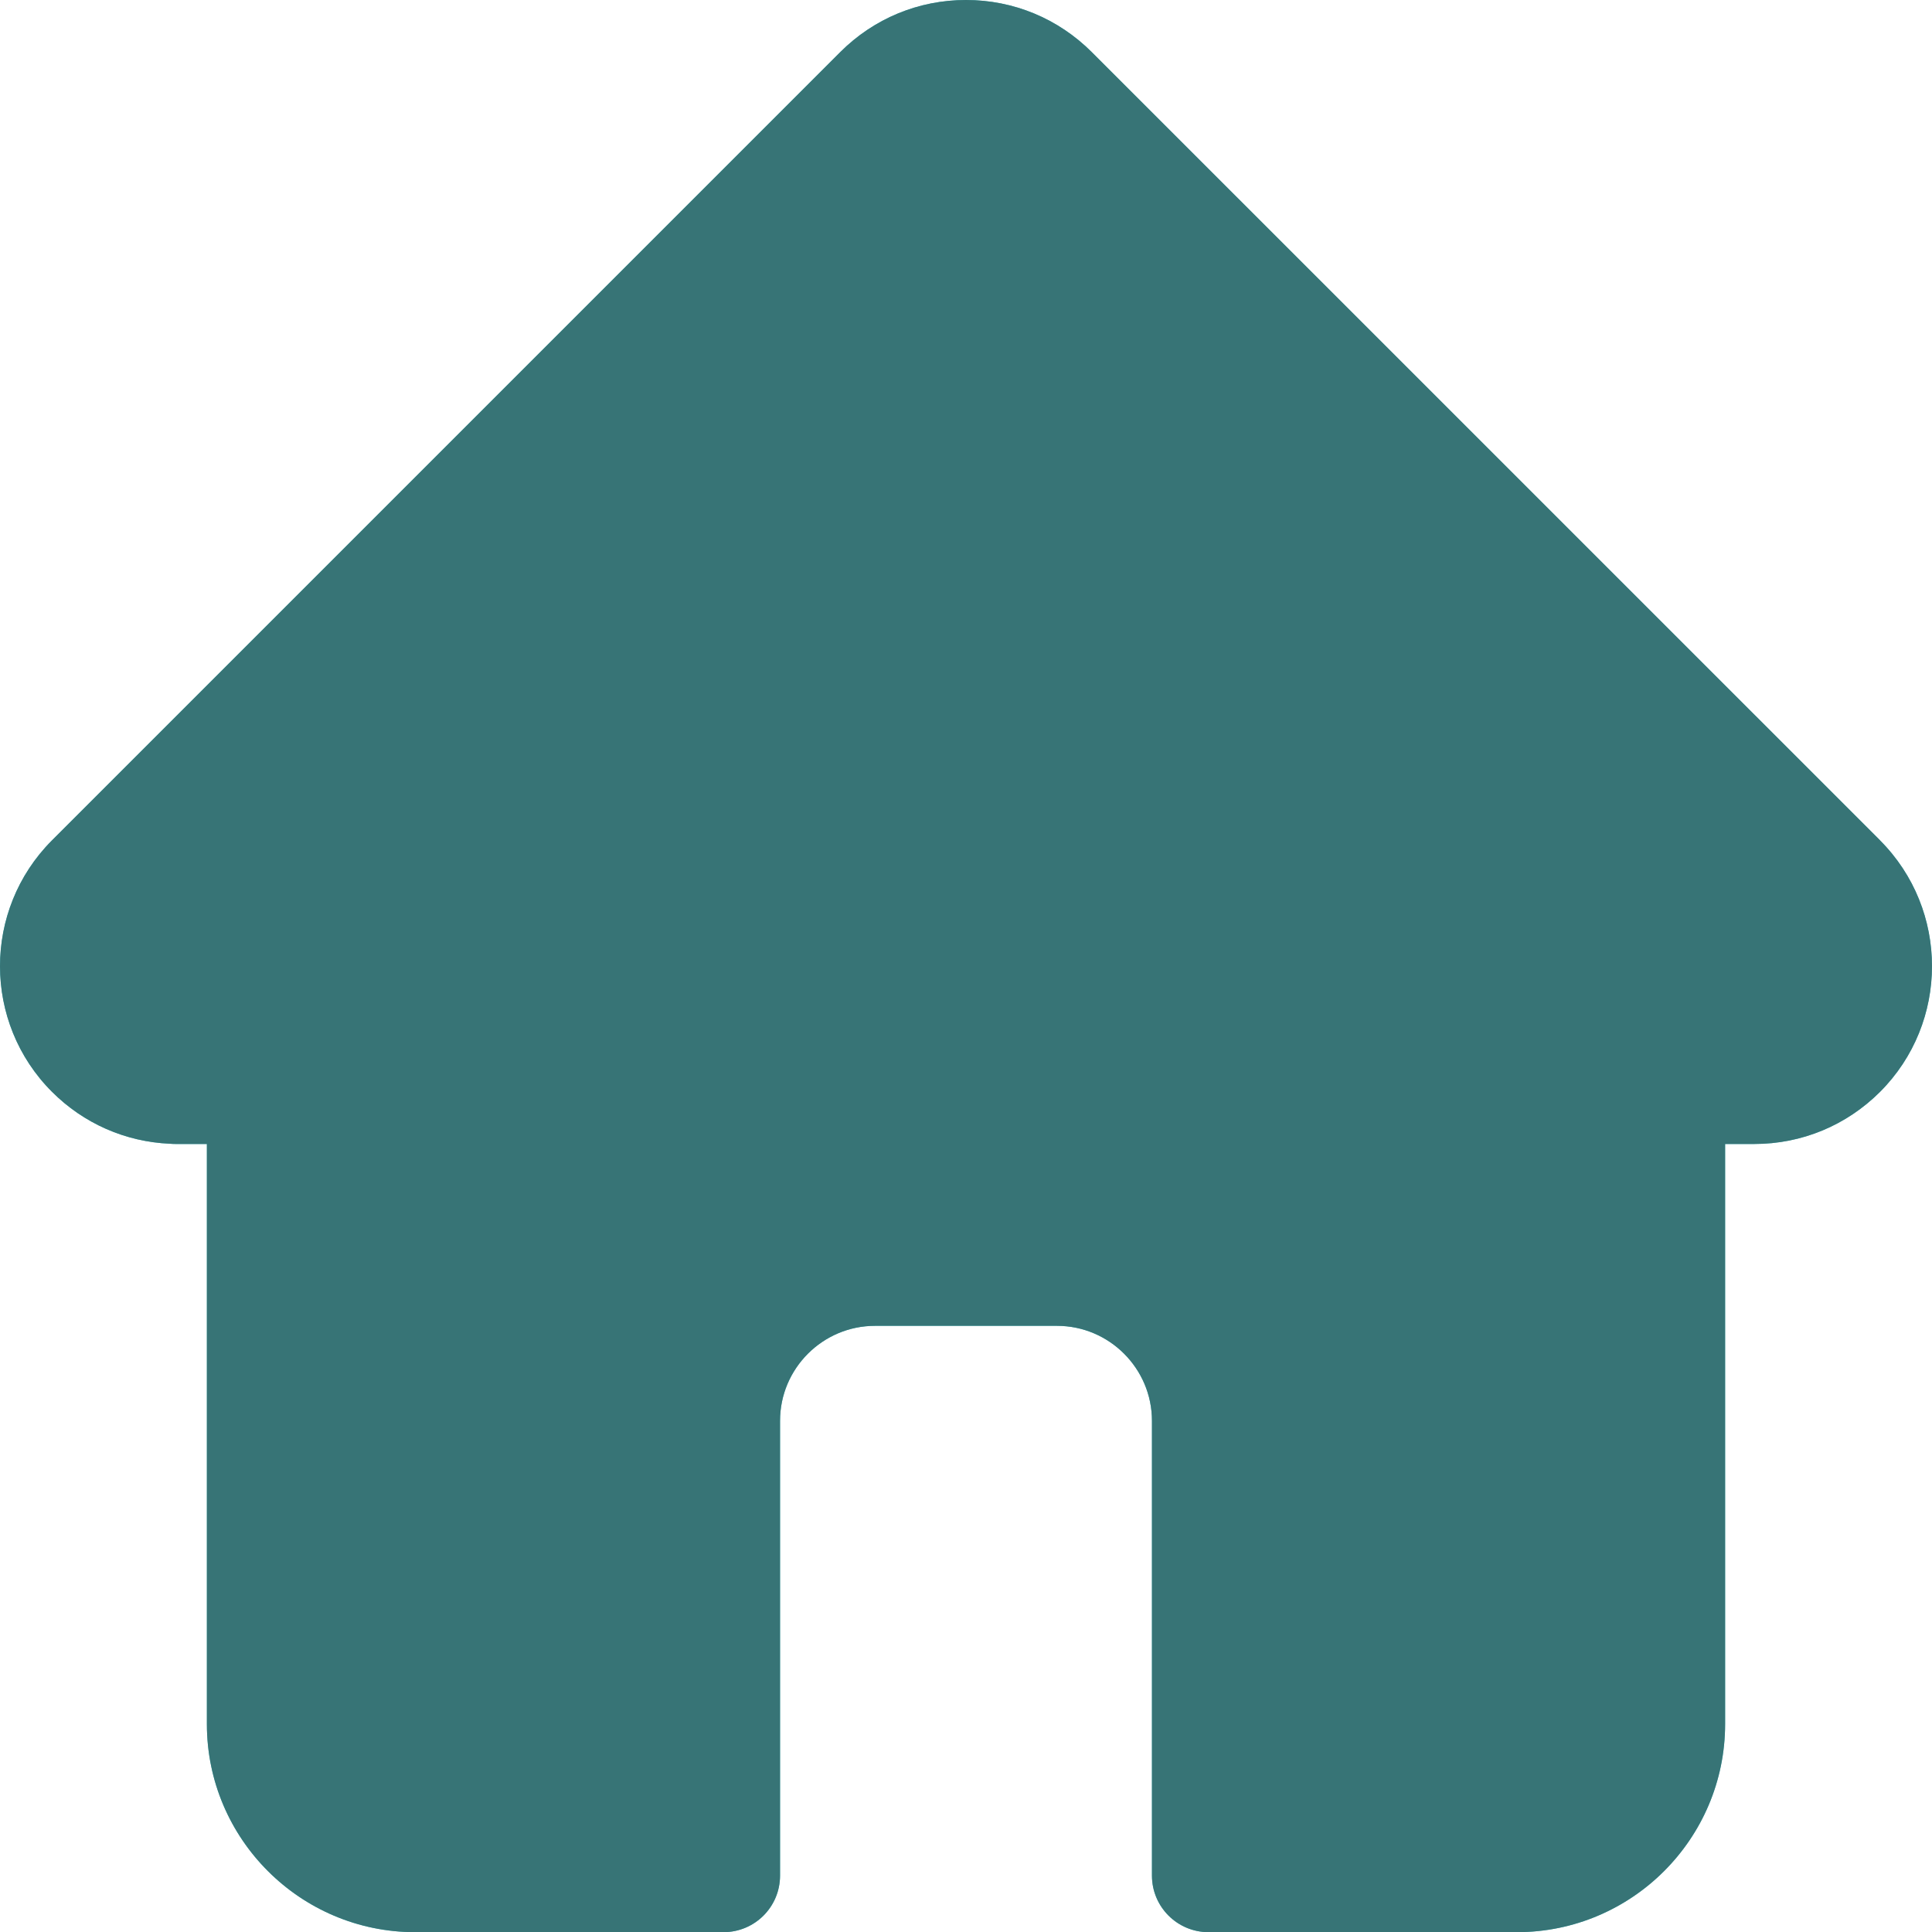 <?xml version="1.0" encoding="UTF-8"?>
<svg width="24px" height="24.002px" viewBox="0 0 24 24.002" version="1.1" xmlns="http://www.w3.org/2000/svg" xmlns:xlink="http://www.w3.org/1999/xlink">
    <title>home</title>
    <defs>
        <linearGradient x1="127.354%" y1="50%" x2="7.712%" y2="50%" id="linearGradient-1">
            <stop stop-color="#377476" offset="0%"></stop>
            <stop stop-color="#377476" offset="100%"></stop>
        </linearGradient>
        <path d="M23.354,10.438 L13.563,0.648 C13.145,0.23 12.59,0 12,0 C11.41,0 10.855,0.23 10.438,0.647 L0.652,10.433 C0.648,10.436 0.645,10.44 0.642,10.443 C-0.215,11.305 -0.214,12.704 0.646,13.563 C1.039,13.956 1.557,14.184 2.112,14.208 C2.134,14.21 2.157,14.211 2.18,14.211 L2.57,14.211 L2.57,21.417 C2.57,22.842 3.731,24.002 5.157,24.002 L8.987,24.002 C9.376,24.002 9.69,23.688 9.69,23.299 L9.69,17.65 C9.69,17 10.22,16.47 10.87,16.47 L13.13,16.47 C13.78,16.47 14.31,17 14.31,17.65 L14.31,23.299 C14.31,23.688 14.625,24.002 15.013,24.002 L18.843,24.002 C20.27,24.002 21.43,22.842 21.43,21.417 L21.43,14.211 L21.792,14.211 C22.382,14.211 22.936,13.981 23.354,13.564 C24.215,12.703 24.215,11.302 23.355,10.44 C23.355,10.439 23.354,10.439 23.354,10.438 Z" id="path-2"></path>
    </defs>
    <g id="Page-1" stroke="none" stroke-width="1" fill="none" fill-rule="evenodd">
        <g id="18:-Money-Page" transform="translate(-41, -717)" fill-rule="nonzero">
            <g id="Path" transform="translate(41, 717)">
                <use fill="#47BEC2" xlink:href="#path-2"></use>
                <use fill="url(#linearGradient-1)" xlink:href="#path-2"></use>
            </g>
        </g>
    </g>
</svg>
